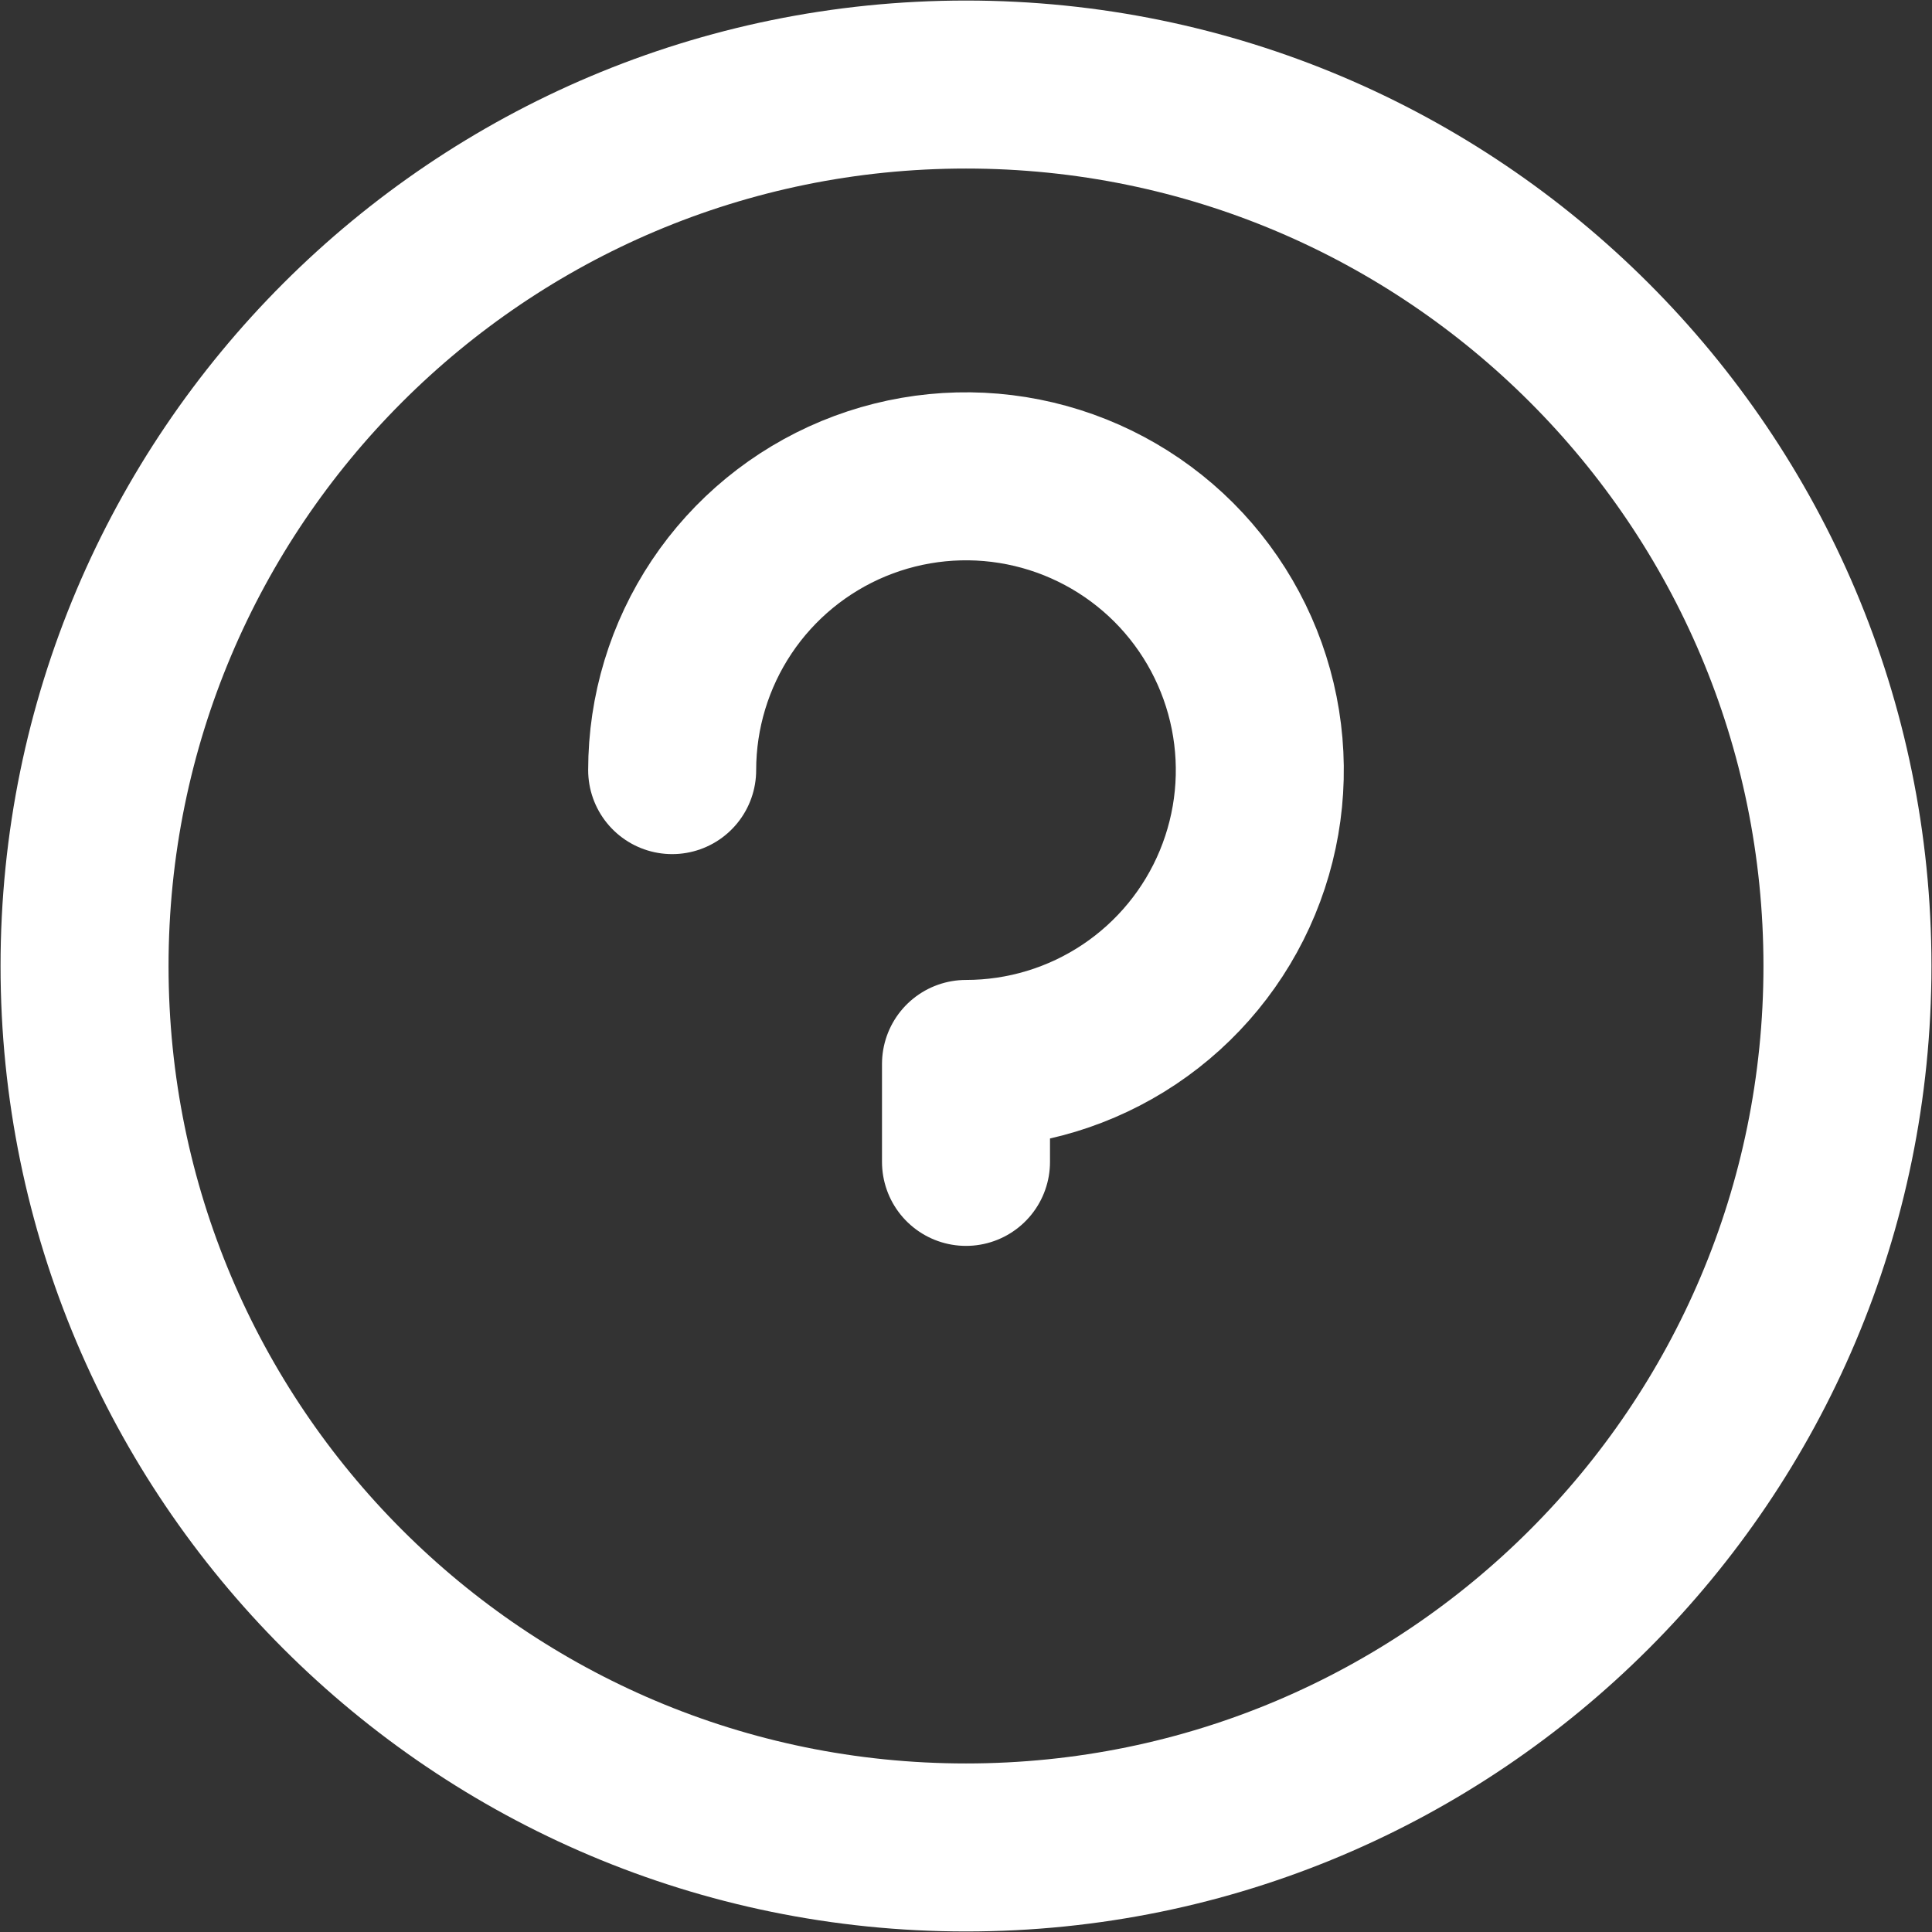 <svg width="46" height="46" viewBox="0 0 46 46" fill="none" xmlns="http://www.w3.org/2000/svg">
<rect x="0" y="0" width="46" height="46" fill="#333333" stroke="none"/>
<path d="M16.004 18.336C16.004 16.953 16.415 15.6 17.183 14.45C17.952 13.299 19.045 12.403 20.323 11.873C21.601 11.344 23.008 11.205 24.365 11.475C25.722 11.745 26.968 12.411 27.947 13.389C28.925 14.368 29.591 15.614 29.861 16.971C30.131 18.328 29.993 19.735 29.463 21.014C28.934 22.292 28.037 23.384 26.887 24.153C25.736 24.922 24.384 25.332 23 25.332V27.664M43.987 23C43.987 34.591 34.591 43.987 23 43.987C11.409 43.987 2.013 34.591 2.013 23C2.013 11.409 11.409 2.013 23 2.013C34.591 2.013 43.987 11.409 43.987 23Z" stroke="white" stroke-width="4" stroke-linecap="round" stroke-linejoin="round"/>
</svg>
